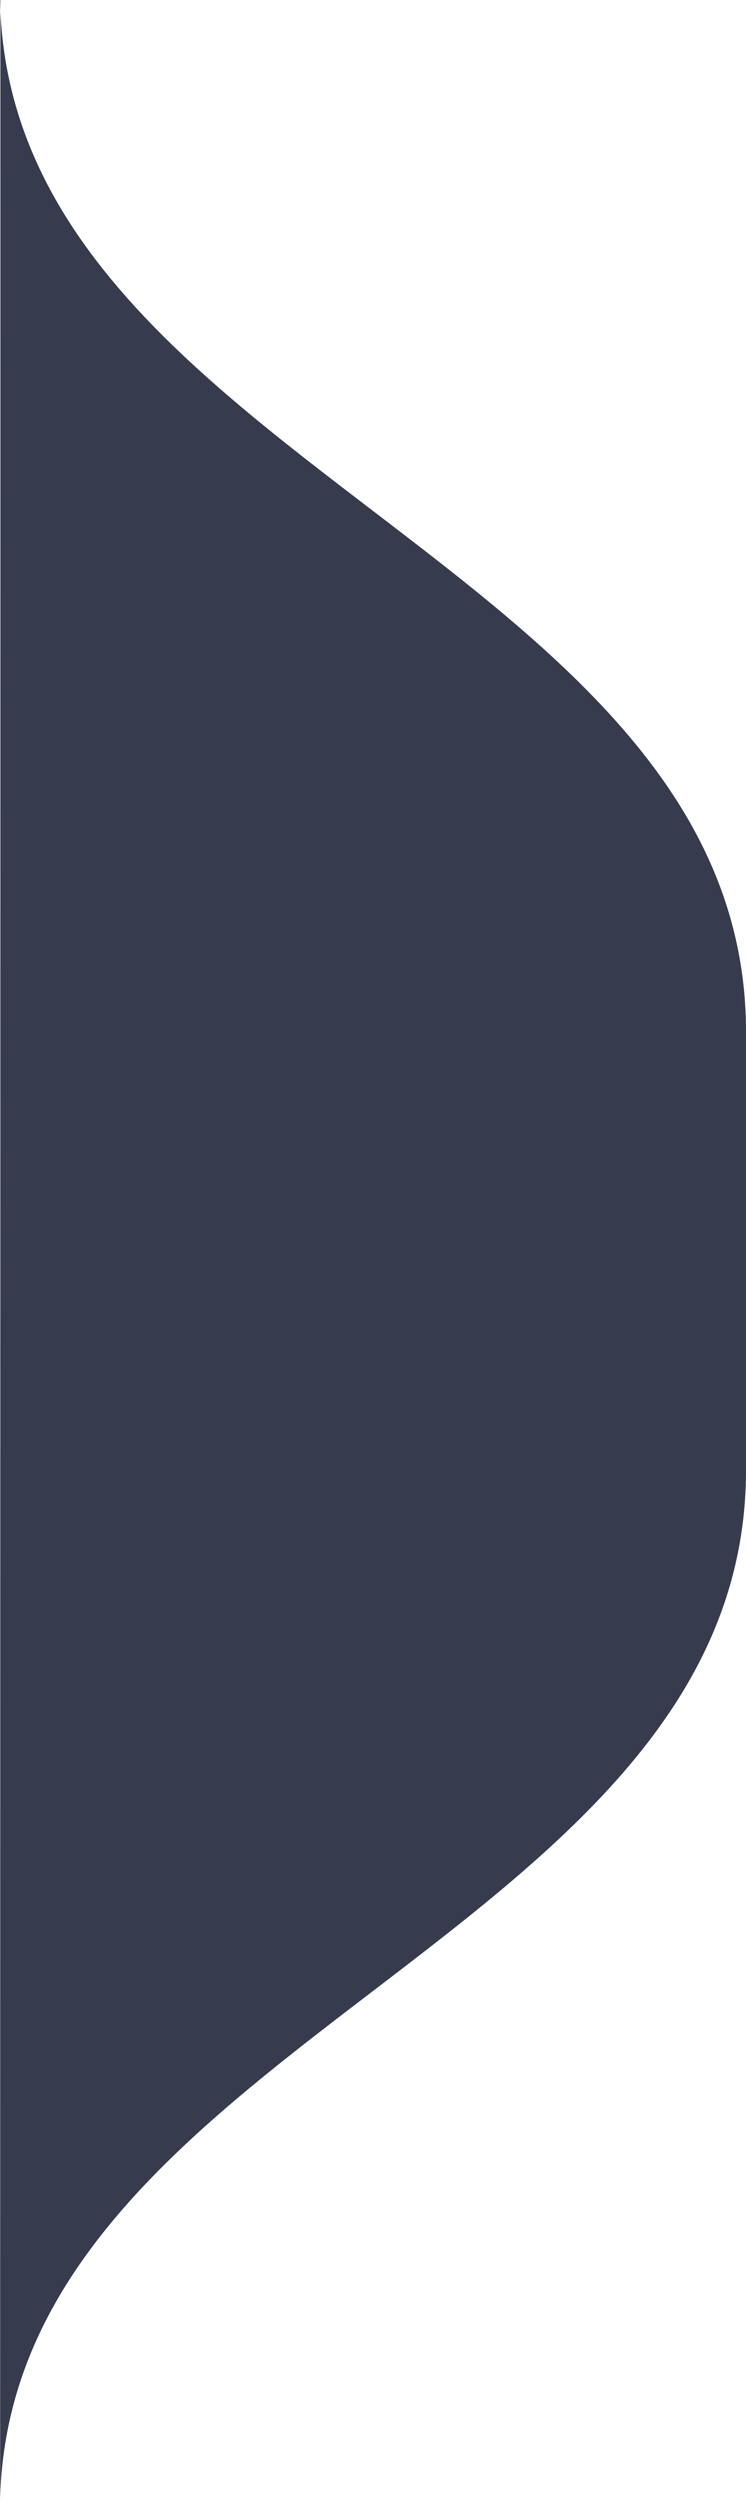 <svg xmlns="http://www.w3.org/2000/svg" width="20" height="67" viewBox="0 0 20 67">
	<defs>
		<style>
			.cls-1 {fill: #363b4d; fill-rule: evenodd;}
		</style>
	</defs>
	<path id="bg" class="cls-1" d="M20,27.652V39.4C20,52.007,0,54.728,0,67.265,0,106.515.026-39.528,0-.216-0.008,12.32,20,15.042,20,27.652Z"/>
</svg>
